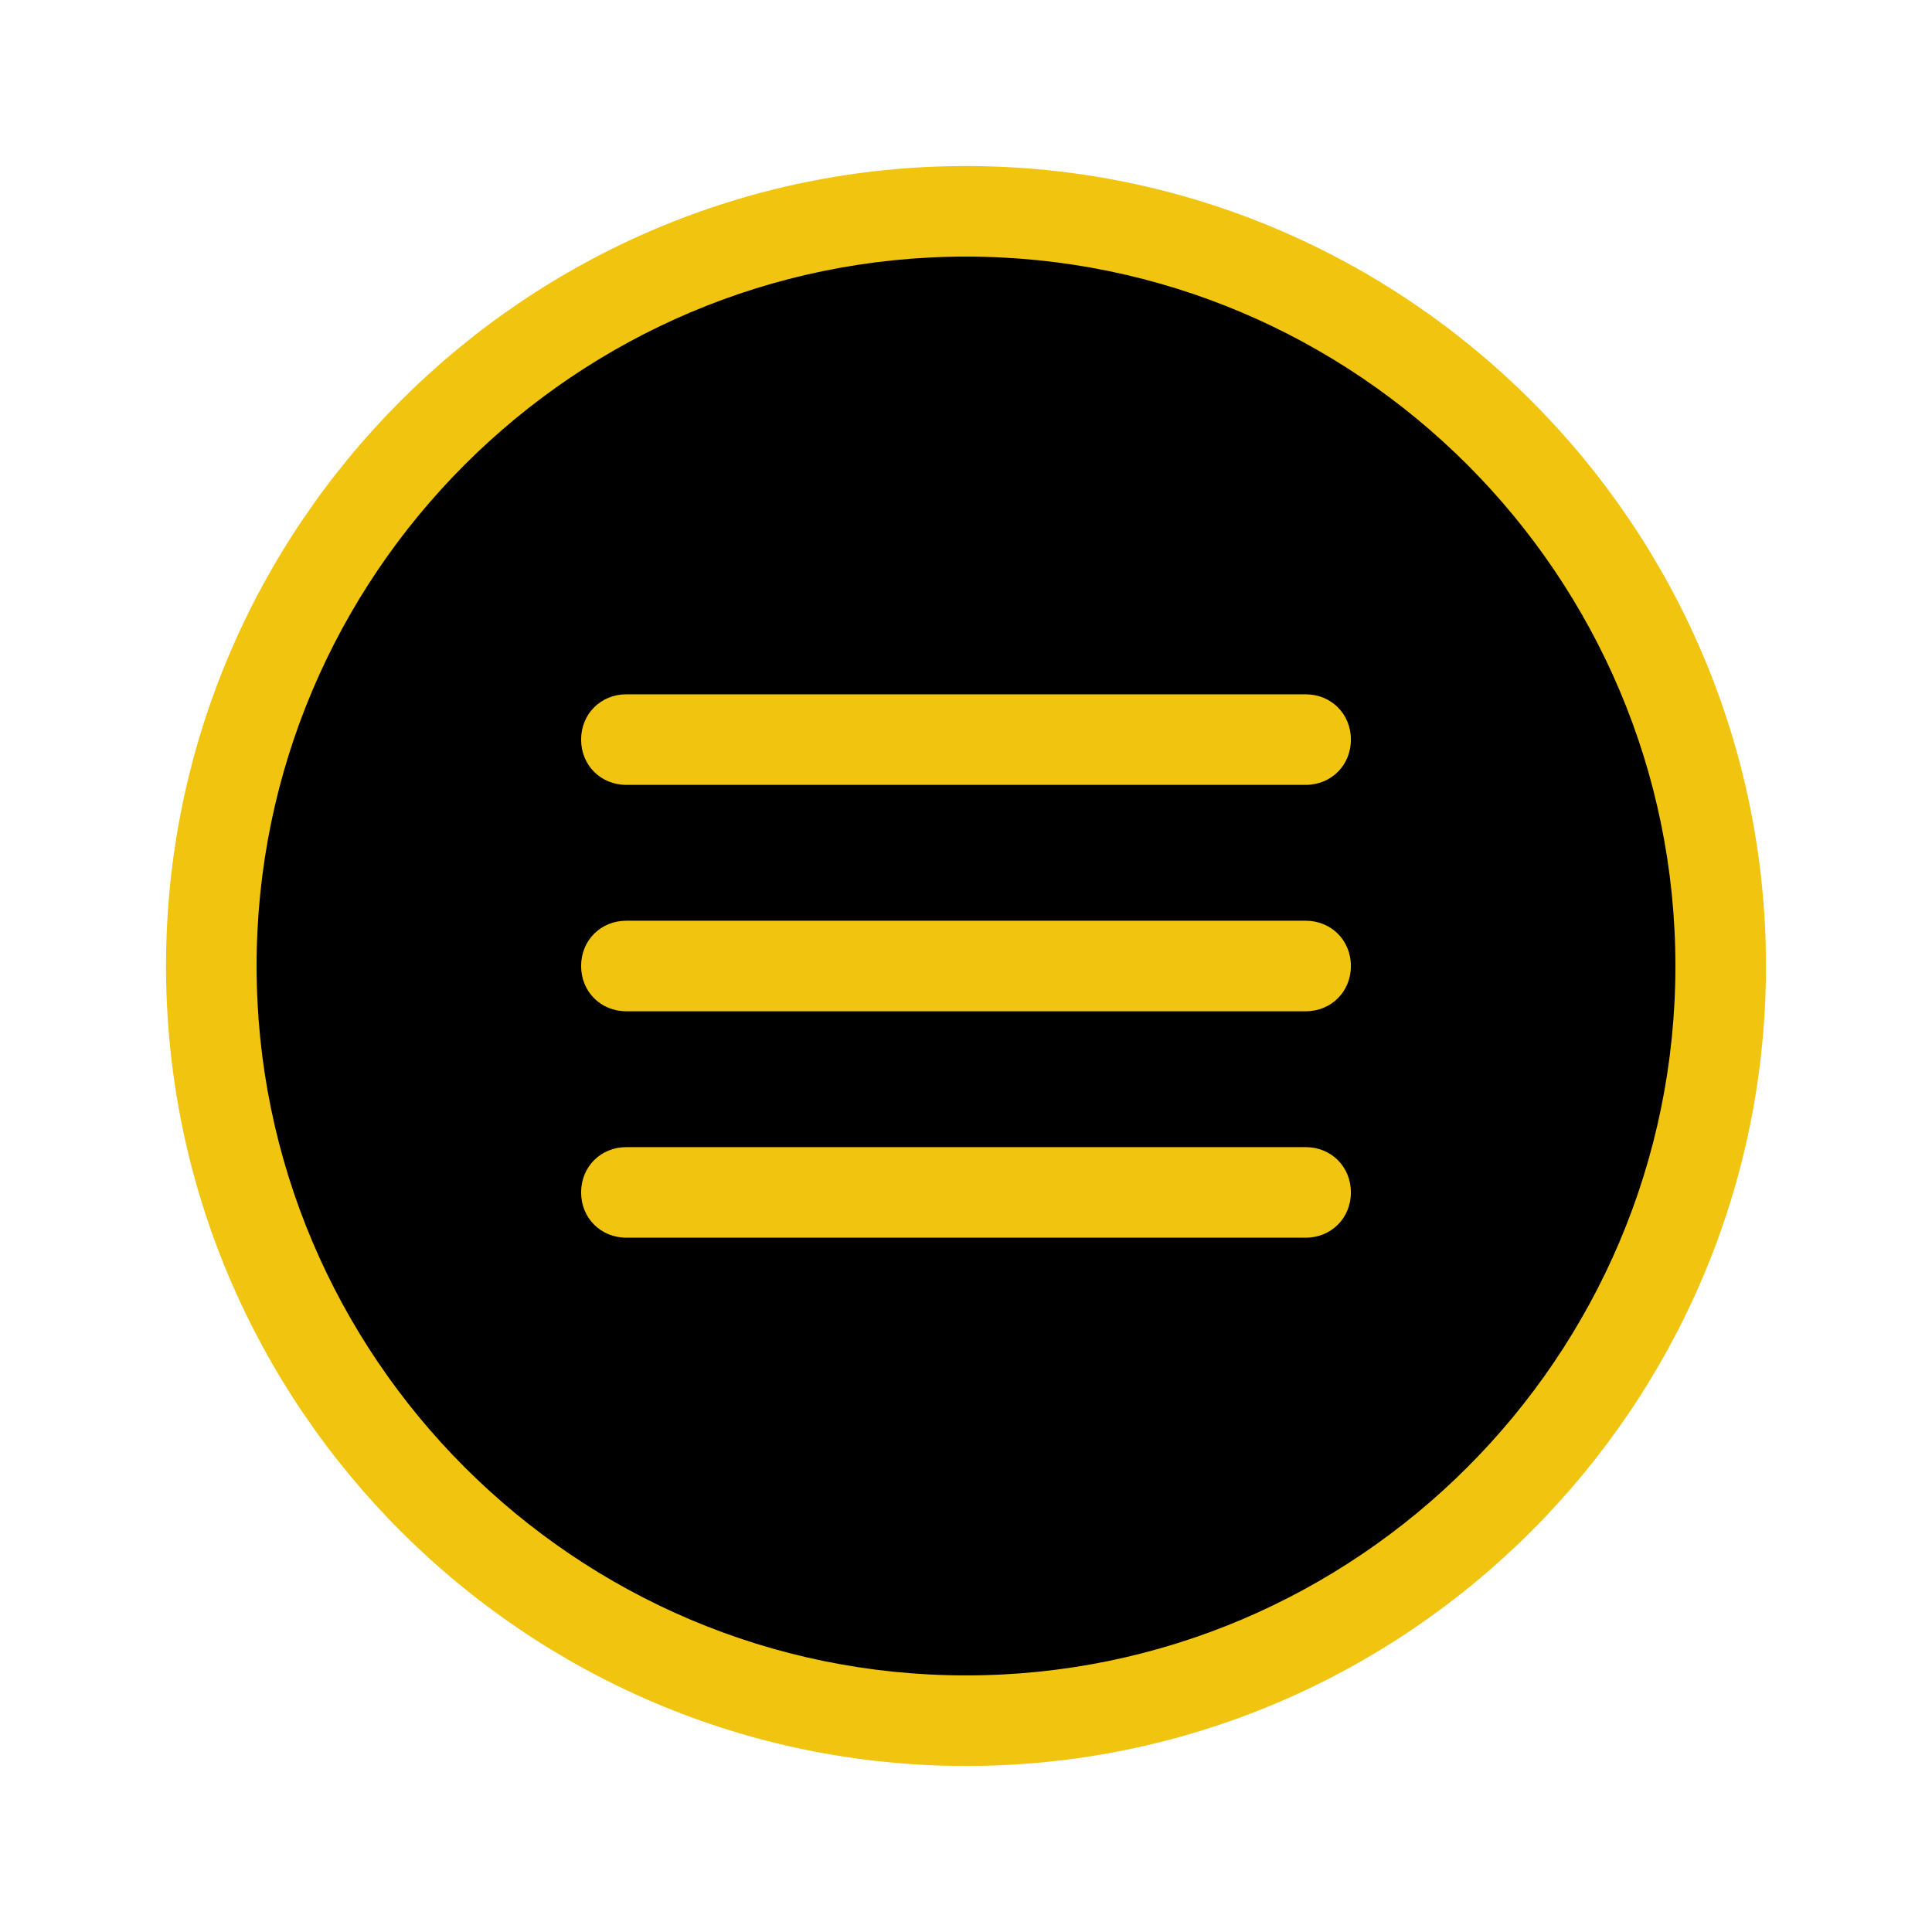 <?xml version="1.0"?>
<svg xmlns="http://www.w3.org/2000/svg" xmlns:xlink="http://www.w3.org/1999/xlink" version="1.1" viewBox="0 0 192 192" width="400px" height="400px"><g fill="none" fill-rule="nonzero" stroke="none" stroke-width="1" stroke-linecap="butt" stroke-linejoin="miter" stroke-miterlimit="10" stroke-dasharray="" stroke-dashoffset="0" font-family="none" font-weight="none" font-size="none" text-anchor="none" style="mix-blend-mode: normal"><path d="M0,192v-192h192v192z" fill="none"/><g id="Layer_1"><g><g fill="#000000"><circle cx="64" cy="64" transform="scale(1.5,1.5)" r="50"/></g><g fill="#f1c40f"><path d="M96,175.5c-43.8,0 -79.5,-35.7 -79.5,-79.5c0,-43.8 35.7,-79.5 79.5,-79.5c43.8,0 79.5,35.7 79.5,79.5c0,43.8 -35.7,79.5 -79.5,79.5zM96,25.5c-38.85,0 -70.5,31.65 -70.5,70.5c0,38.85 31.65,70.5 70.5,70.5c38.85,0 70.5,-31.65 70.5,-70.5c0,-38.85 -31.65,-70.5 -70.5,-70.5z"/></g></g><g fill="#f1c40f"><path d="M129.75,78h-67.5c-2.55,0 -4.5,-1.95 -4.5,-4.5c0,-2.55 1.95,-4.5 4.5,-4.5h67.5c2.55,0 4.5,1.95 4.5,4.5c0,2.55 -1.95,4.5 -4.5,4.5z"/></g><g fill="#f1c40f"><path d="M129.75,100.5h-67.5c-2.55,0 -4.5,-1.95 -4.5,-4.5c0,-2.55 1.95,-4.5 4.5,-4.5h67.5c2.55,0 4.5,1.95 4.5,4.5c0,2.55 -1.95,4.5 -4.5,4.5z"/></g><g fill="#f1c40f"><path d="M129.75,123h-67.5c-2.55,0 -4.5,-1.95 -4.5,-4.5c0,-2.55 1.95,-4.5 4.5,-4.5h67.5c2.55,0 4.5,1.95 4.5,4.5c0,2.55 -1.95,4.5 -4.5,4.5z"/></g></g></g></svg>
